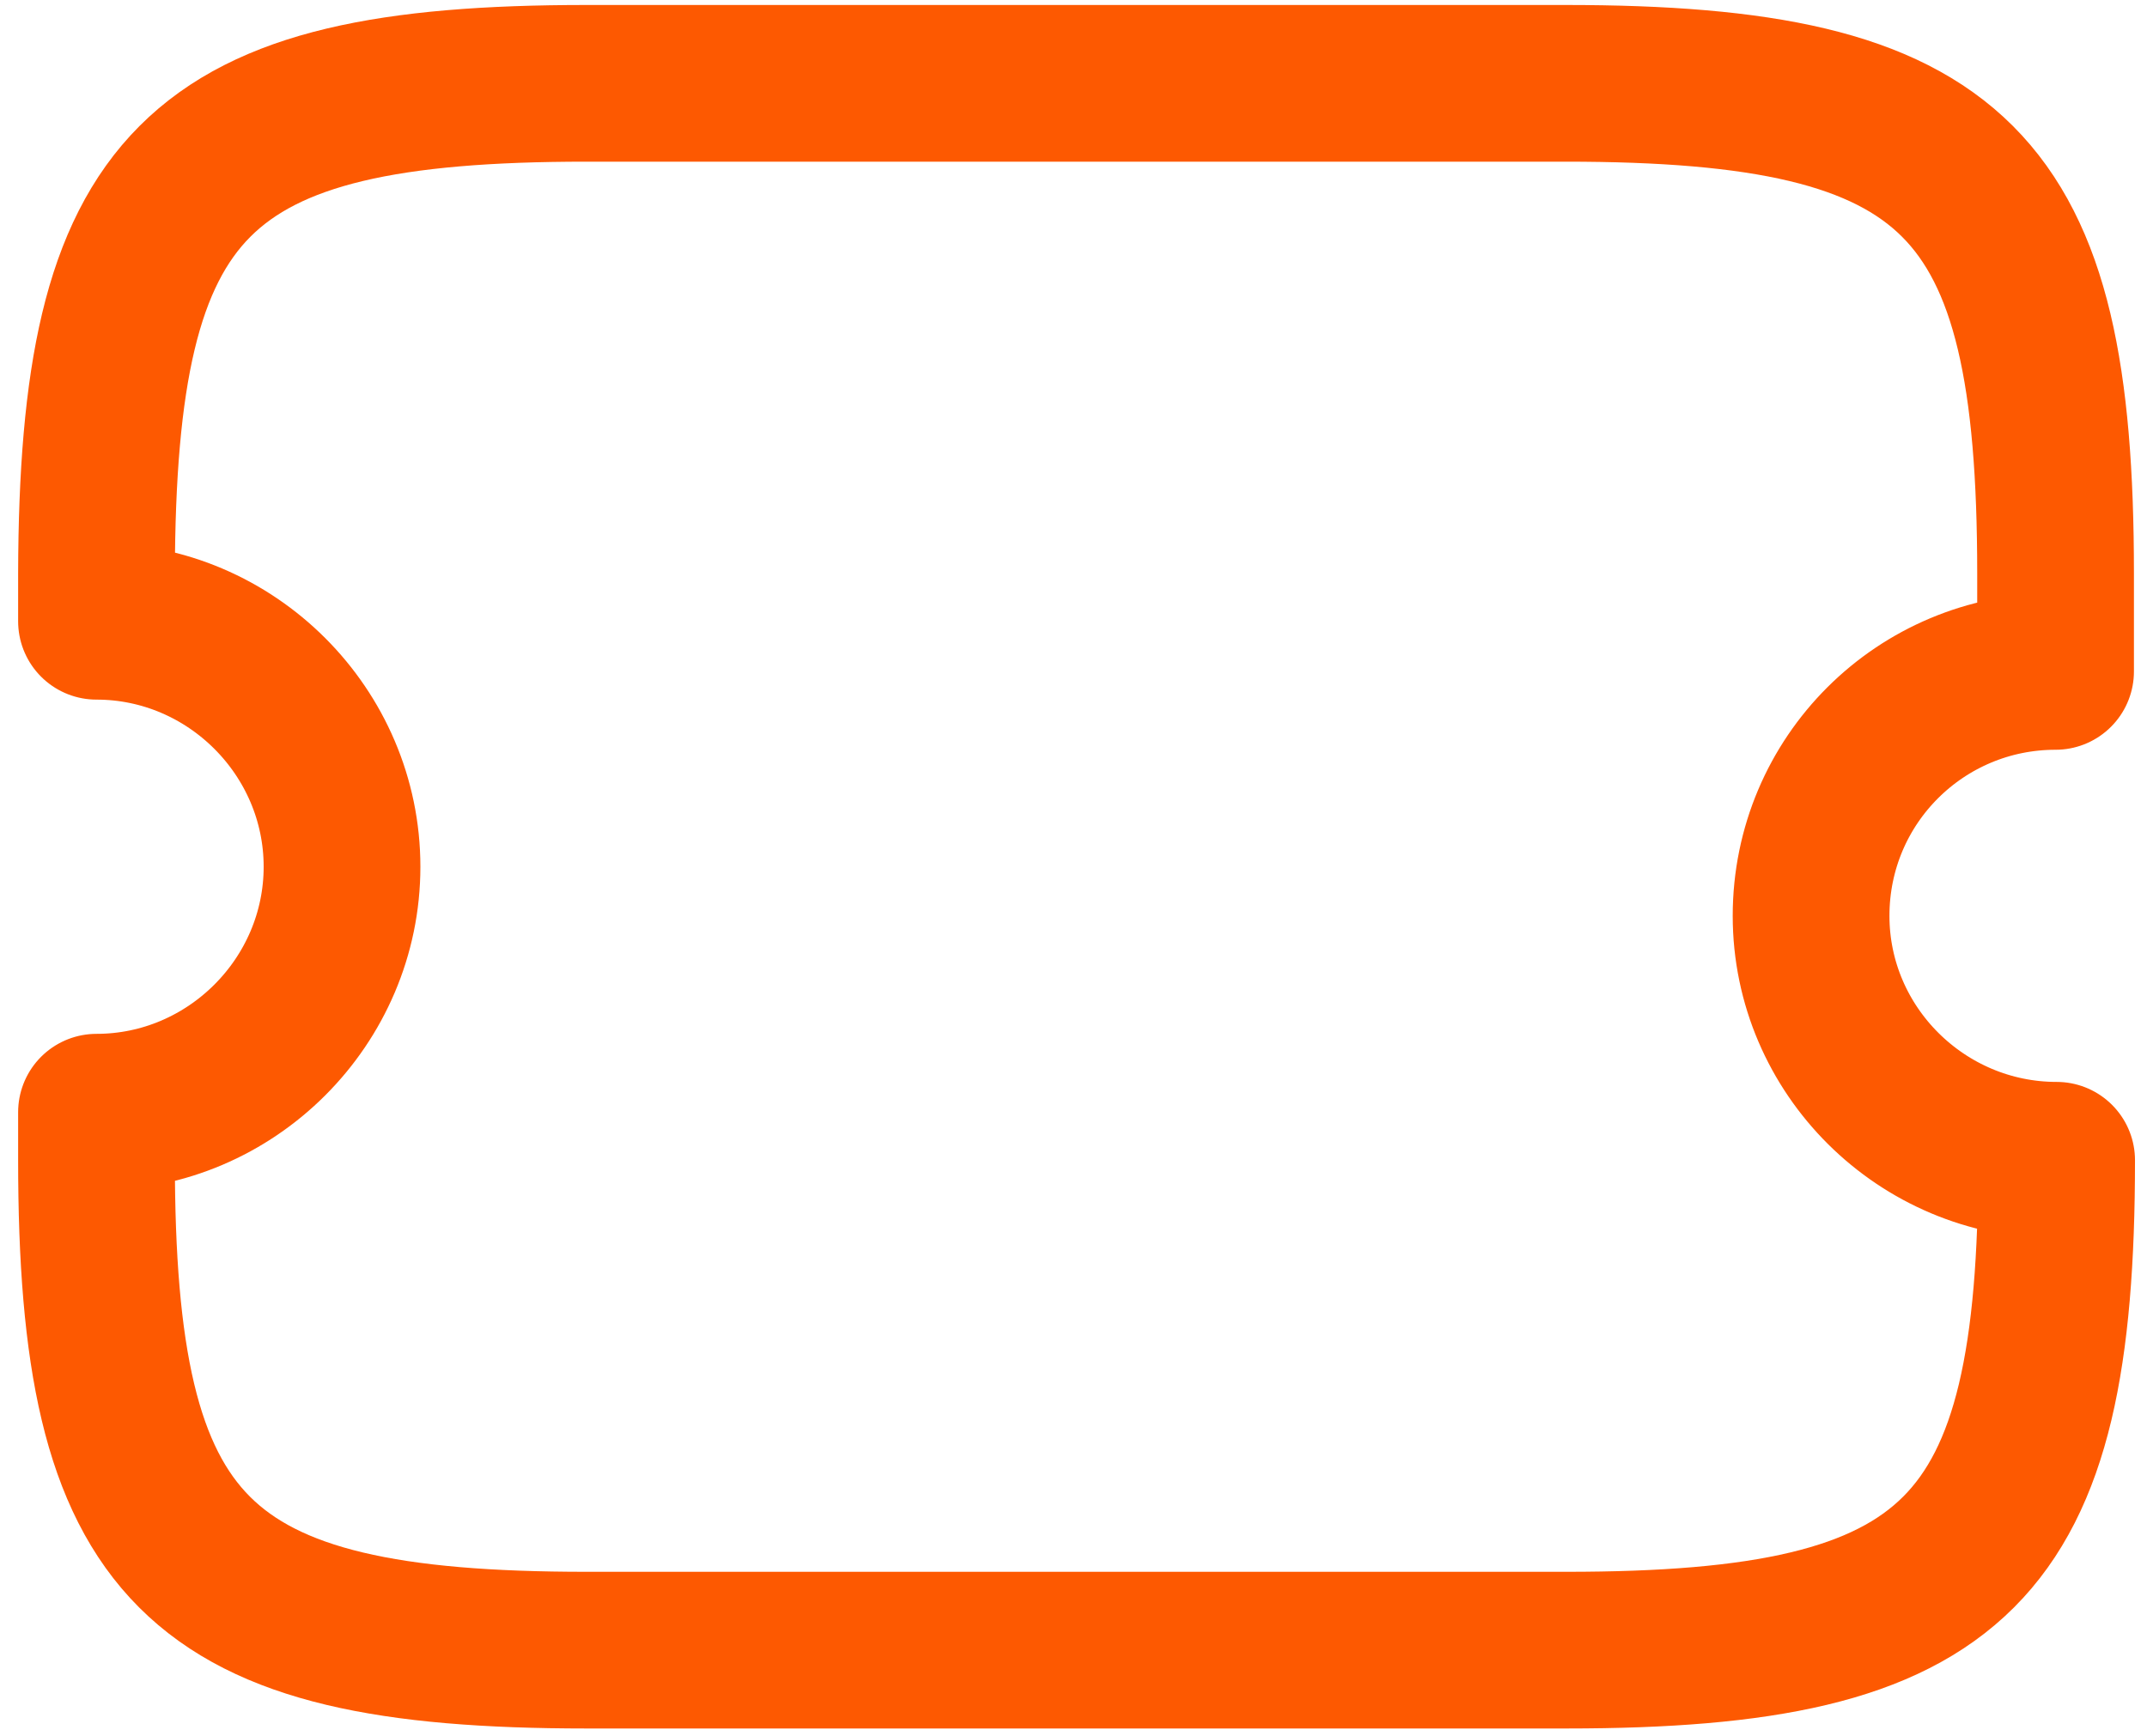 <svg width="89" height="72" viewBox="0 0 89 72" fill="none" xmlns="http://www.w3.org/2000/svg">
<path id="Vector" d="M75.075 37.975C75.075 43.562 79.666 48.11 85.254 48.11C85.254 64.352 81.182 68.423 64.94 68.423H24.313C8.071 68.423 4 64.352 4 48.11V46.117C9.587 46.117 14.178 41.526 14.178 35.939C14.178 30.352 9.587 25.761 4 25.761V23.768C4.043 7.526 8.071 3.455 24.313 3.455H64.897C81.139 3.455 85.21 7.526 85.21 23.768V27.84C79.623 27.84 75.075 32.344 75.075 37.975Z" stroke="#FD5901" stroke-width="6.497" stroke-linecap="round" stroke-linejoin="round"/>
</svg>
